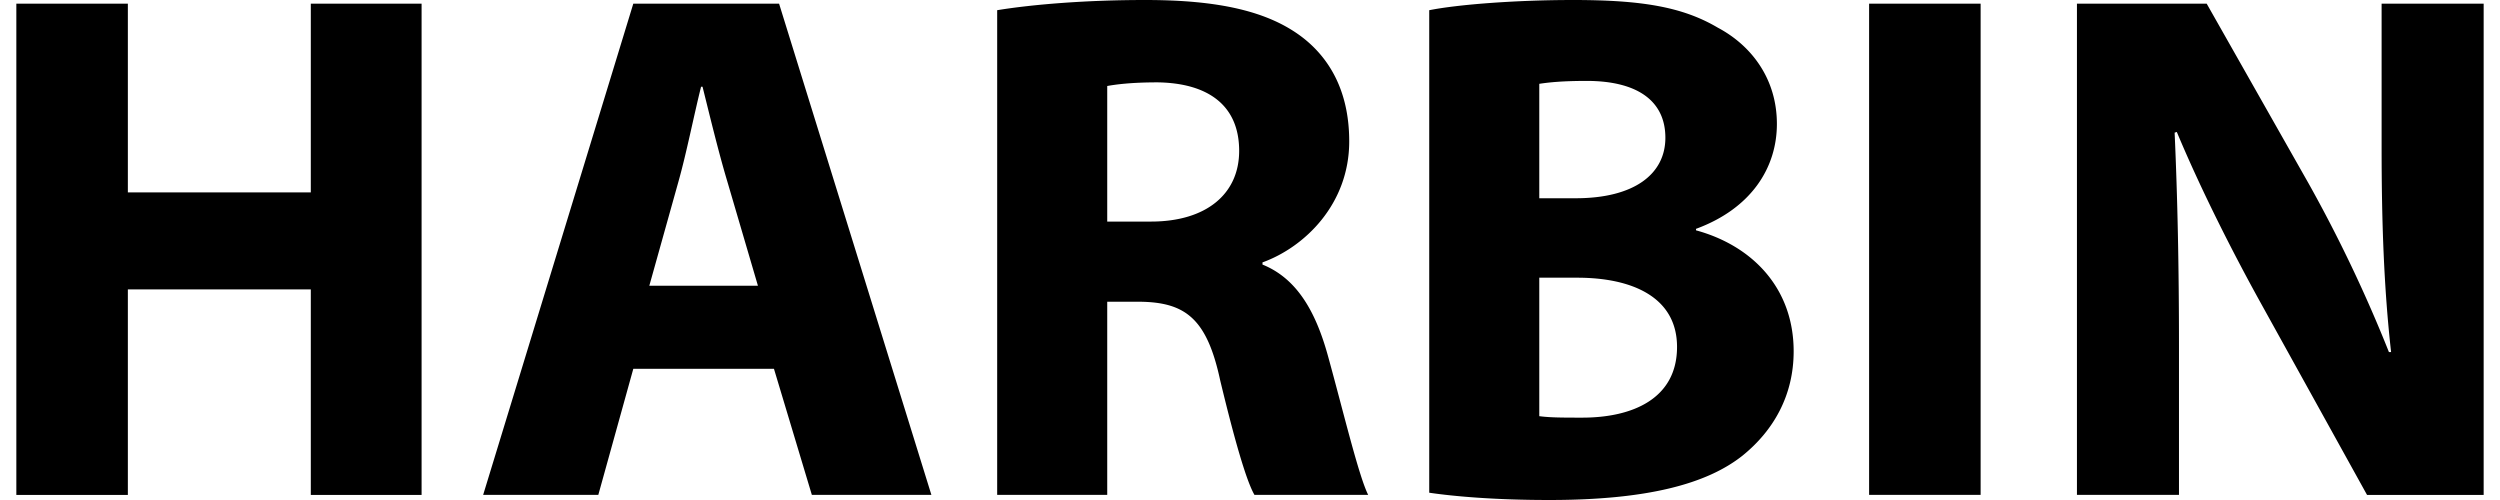 <svg width="140" height="28" fill="none" xmlns="http://www.w3.org/2000/svg"><path d="M.915.204H7.16v10.571h10.245V.205h6.204v27.51h-6.204v-11.51H7.16v11.51H.915V.204zm42.427 20.449h-7.877l-1.96 7.061h-6.449L35.465.204h8.163l8.53 27.51h-6.694l-2.122-7.06zM36.362 16h6.082l-1.714-5.837c-.49-1.632-.98-3.673-1.388-5.306h-.082c-.408 1.633-.816 3.714-1.265 5.306L36.362 16zm19.48 11.714V.571c2-.326 4.98-.571 8.286-.571 4.081 0 6.939.612 8.898 2.163 1.632 1.306 2.53 3.225 2.53 5.755 0 3.51-2.49 5.919-4.857 6.776v.122c1.919.776 2.98 2.613 3.674 5.143.857 3.102 1.714 6.694 2.245 7.755H70.25c-.449-.775-1.102-3.02-1.918-6.408-.735-3.428-1.919-4.367-4.45-4.408h-1.877v10.816h-6.163zm6.163-22.898v7.592h2.45c3.101 0 4.938-1.55 4.938-3.959 0-2.53-1.714-3.796-4.571-3.837-1.51 0-2.368.123-2.817.204zm18.032 22.776V.572C81.669.244 84.976 0 88.077 0 91.875 0 94.2.367 96.2 1.551c1.918 1.02 3.306 2.898 3.306 5.388 0 2.449-1.428 4.735-4.53 5.877v.082c3.142.857 5.469 3.224 5.469 6.776 0 2.49-1.143 4.448-2.857 5.836-2 1.592-5.347 2.49-10.816 2.49-3.062 0-5.347-.204-6.735-.408zM86.2 4.694v6.408h2.04c3.266 0 5.021-1.347 5.021-3.388 0-2.081-1.591-3.183-4.408-3.183-1.347 0-2.122.081-2.653.163zm0 10.857v7.755c.612.082 1.347.082 2.408.082 2.817 0 5.306-1.062 5.306-3.96 0-2.775-2.49-3.877-5.591-3.877H86.2zM104.67.204h6.245v27.51h-6.245V.204zm17.353 27.51h-5.714V.204h7.265l5.715 10.082a79.944 79.944 0 014.49 9.428h.122c-.408-3.632-.531-7.347-.531-11.47V.205h5.715v27.51h-6.531l-5.877-10.612c-1.633-2.939-3.429-6.49-4.776-9.714l-.122.04c.163 3.633.244 7.51.244 12v8.286z" fill="#000"/></svg>